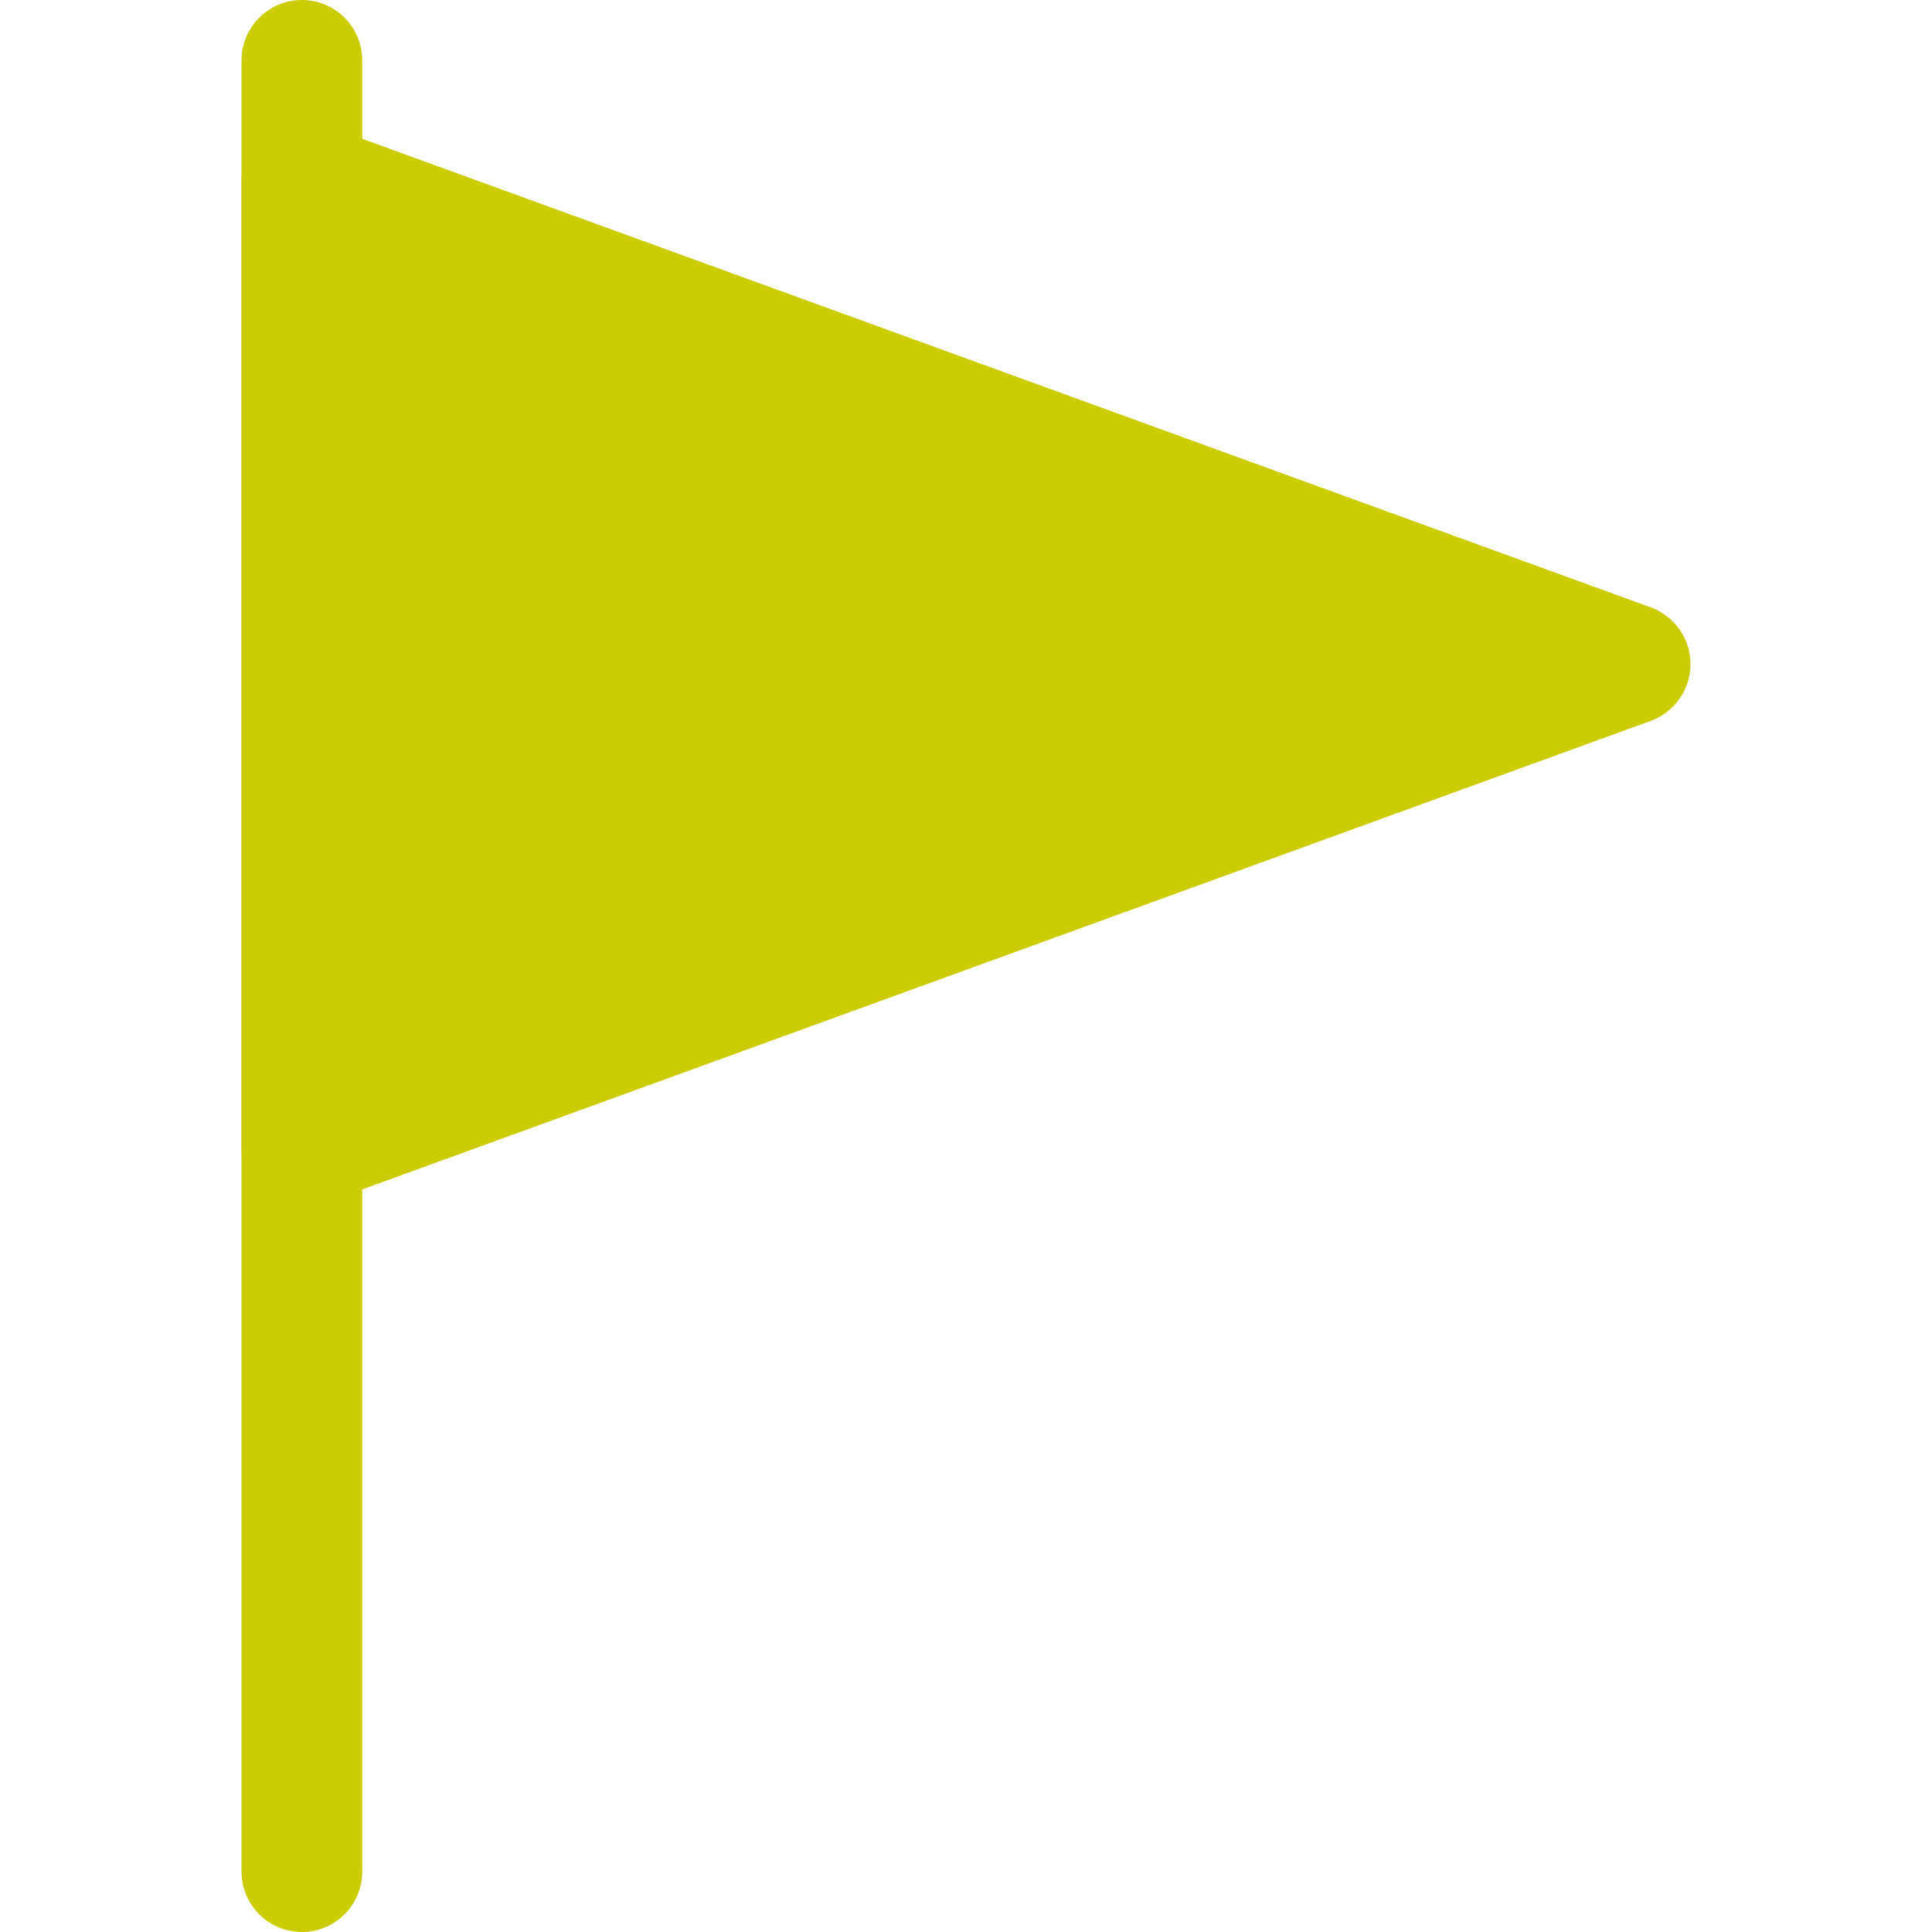 <?xml version="1.0"?>
<svg xmlns="http://www.w3.org/2000/svg" xmlns:xlink="http://www.w3.org/1999/xlink" version="1.1" id="Capa_1" x="0px" y="0px" viewBox="0 0 512 512" style="enable-background:new 0 0 512 512;" xml:space="preserve" width="512px" height="512px" class=""><g><path style="fill:#CCCC02" d="M437.472,160.96l-352-128c-4.896-1.792-10.368-1.056-14.656,1.92S64,42.784,64,48v256  c0,5.216,2.56,10.112,6.816,13.088C73.536,319.008,76.768,320,80,320c1.856,0,3.68-0.32,5.472-0.96l352-128  C443.776,188.736,448,182.72,448,176S443.776,163.264,437.472,160.96z" data-original="#FFC107" class="active-path" data-old_color="#cccc02"/><path style="fill:#CCCC02" d="M80,512c-8.832,0-16-7.168-16-16V16c0-8.832,7.168-16,16-16s16,7.168,16,16v480  C96,504.832,88.832,512,80,512z" data-original="#455A64" class="" data-old_color="#cccc02"/></g> </svg>
